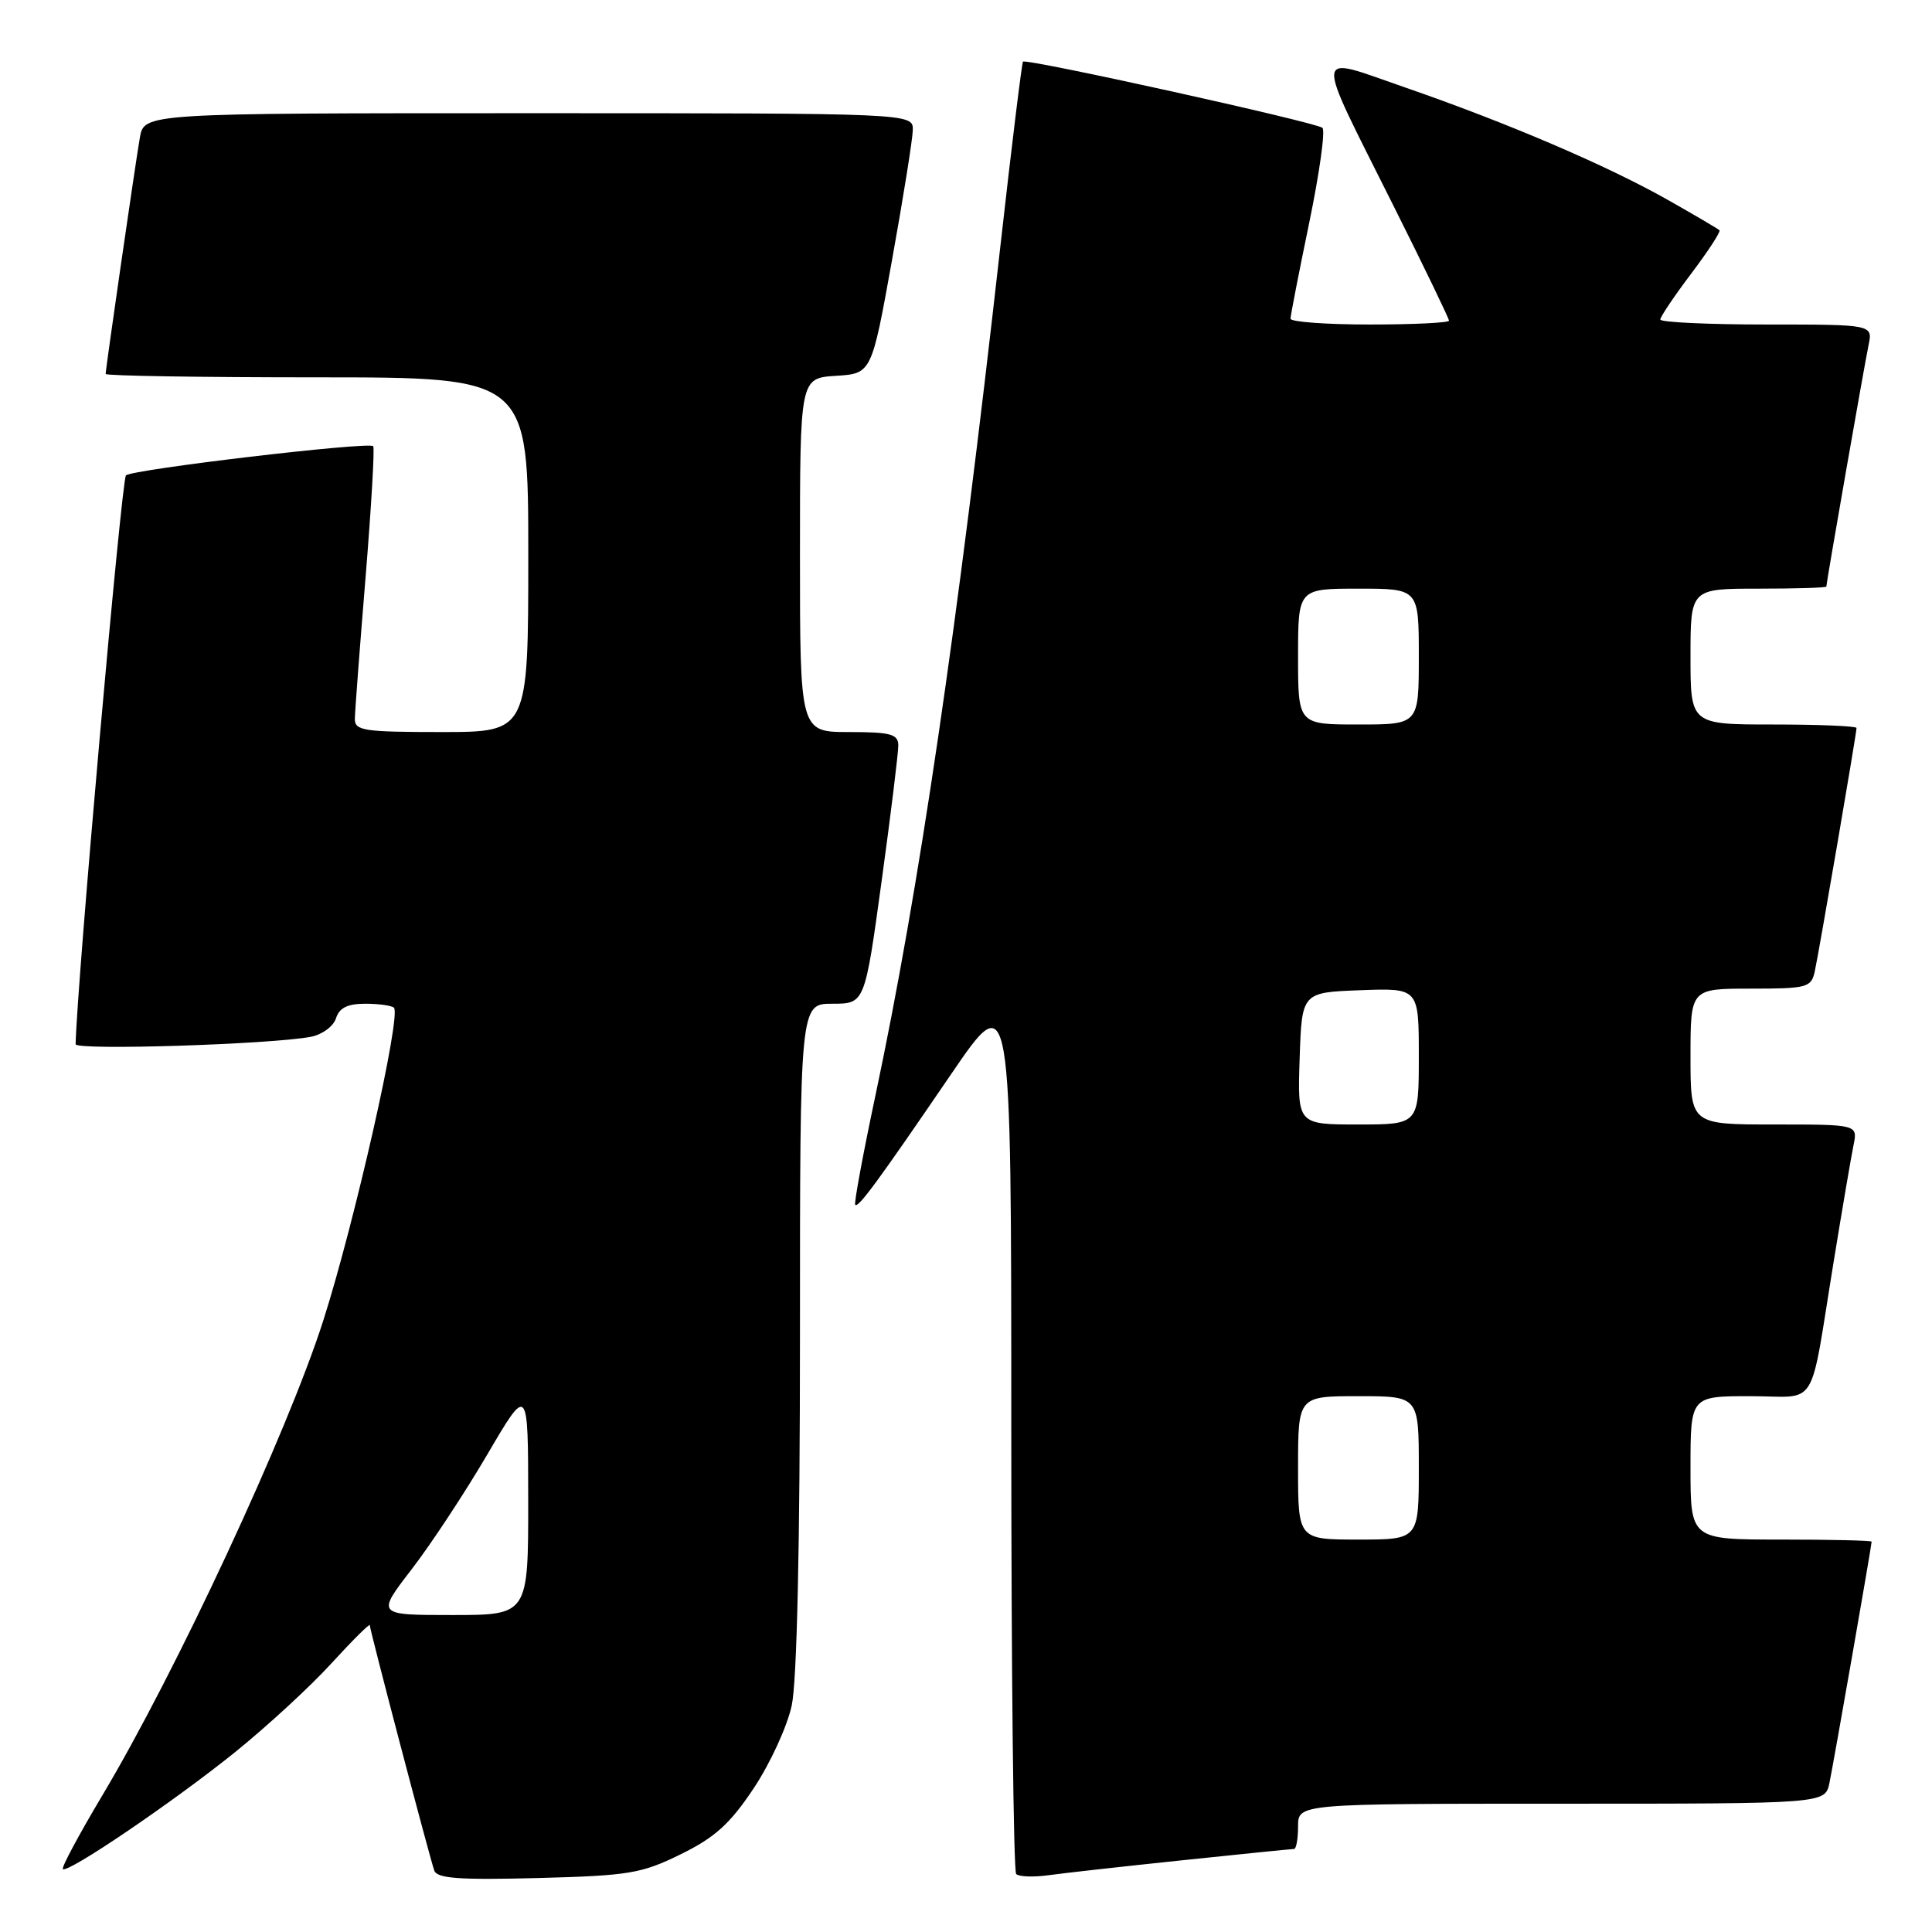 <?xml version="1.0" encoding="UTF-8" standalone="no"?>
<!DOCTYPE svg PUBLIC "-//W3C//DTD SVG 1.1//EN" "http://www.w3.org/Graphics/SVG/1.1/DTD/svg11.dtd" >
<svg xmlns="http://www.w3.org/2000/svg" xmlns:xlink="http://www.w3.org/1999/xlink" version="1.1" viewBox="0 0 256 256">
 <g >
 <path fill="currentColor"
d=" M 90.20 245.70 C 94.73 243.48 96.72 241.68 99.86 236.97 C 102.04 233.70 104.32 228.75 104.91 225.97 C 105.60 222.76 106.00 204.80 106.00 176.95 C 106.00 133.00 106.00 133.00 110.29 133.00 C 114.59 133.00 114.59 133.00 116.82 116.75 C 118.05 107.81 119.04 99.71 119.03 98.75 C 119.00 97.27 118.01 97.00 112.50 97.00 C 106.00 97.00 106.00 97.00 106.00 73.55 C 106.00 50.11 106.00 50.11 110.75 49.80 C 115.49 49.50 115.49 49.50 118.19 34.50 C 119.68 26.25 120.92 18.49 120.95 17.25 C 121.00 15.00 121.00 15.00 70.05 15.00 C 19.09 15.00 19.09 15.00 18.53 18.25 C 17.91 21.84 14.00 48.85 14.00 49.55 C 14.00 49.80 26.60 50.00 42.00 50.00 C 70.00 50.00 70.00 50.00 70.00 73.50 C 70.00 97.00 70.00 97.00 58.50 97.00 C 48.21 97.00 47.00 96.82 47.02 95.25 C 47.03 94.29 47.67 85.85 48.44 76.50 C 49.20 67.15 49.66 59.33 49.45 59.12 C 48.83 58.50 17.58 62.19 16.69 62.99 C 16.11 63.51 10.19 130.37 10.02 138.36 C 10.00 139.21 35.91 138.39 41.20 137.38 C 42.69 137.09 44.19 135.99 44.52 134.93 C 44.96 133.54 46.05 133.00 48.40 133.00 C 50.20 133.00 51.91 133.24 52.20 133.53 C 53.20 134.53 46.98 162.03 42.83 175.00 C 38.07 189.86 23.36 221.48 13.56 237.90 C 10.48 243.06 8.12 247.46 8.33 247.66 C 8.95 248.28 23.02 238.72 31.15 232.17 C 35.36 228.77 41.10 223.49 43.90 220.42 C 46.71 217.35 49.00 215.07 49.00 215.35 C 49.00 215.97 56.88 245.94 57.54 247.85 C 57.91 248.91 60.81 249.12 71.26 248.85 C 83.36 248.53 84.99 248.26 90.20 245.70 Z  M 156.71 246.49 C 164.52 245.67 171.16 245.00 171.46 245.00 C 171.76 245.00 172.00 243.65 172.00 242.00 C 172.00 239.00 172.00 239.00 206.92 239.00 C 241.84 239.00 241.84 239.00 242.41 236.25 C 242.98 233.51 248.00 204.80 248.00 204.28 C 248.00 204.12 242.60 204.00 236.00 204.00 C 224.00 204.00 224.00 204.00 224.00 194.50 C 224.00 185.00 224.00 185.00 231.92 185.00 C 241.10 185.00 239.68 187.31 243.00 167.00 C 244.12 160.12 245.29 153.26 245.60 151.75 C 246.16 149.00 246.16 149.00 235.08 149.00 C 224.00 149.00 224.00 149.00 224.00 140.00 C 224.00 131.00 224.00 131.00 231.98 131.00 C 239.44 131.00 239.99 130.85 240.46 128.75 C 241.01 126.25 246.00 97.18 246.00 96.46 C 246.00 96.21 241.05 96.00 235.00 96.00 C 224.00 96.00 224.00 96.00 224.00 87.00 C 224.00 78.00 224.00 78.00 233.00 78.00 C 237.95 78.00 242.00 77.88 242.00 77.72 C 242.00 77.20 247.02 48.49 247.59 45.75 C 248.16 43.00 248.16 43.00 234.08 43.00 C 226.34 43.00 220.00 42.70 220.00 42.34 C 220.00 41.98 221.84 39.24 224.09 36.26 C 226.34 33.28 228.03 30.69 227.84 30.51 C 227.65 30.32 224.57 28.51 221.00 26.49 C 212.94 21.93 199.72 16.27 186.19 11.59 C 173.85 7.33 173.99 5.95 184.63 27.24 C 188.69 35.34 192.00 42.21 192.00 42.49 C 192.00 42.77 187.28 43.00 181.50 43.00 C 175.72 43.00 171.00 42.65 171.00 42.23 C 171.00 41.80 172.12 36.08 173.48 29.51 C 174.84 22.93 175.63 17.28 175.23 16.94 C 174.34 16.19 135.94 7.70 135.55 8.17 C 135.40 8.35 134.05 19.30 132.57 32.50 C 126.83 83.56 121.78 117.88 116.01 145.11 C 114.35 152.93 113.14 159.48 113.32 159.65 C 113.74 160.07 116.33 156.54 126.05 142.30 C 134.00 130.66 134.00 130.66 134.00 189.16 C 134.00 221.34 134.29 247.96 134.65 248.32 C 135.01 248.68 136.93 248.75 138.90 248.48 C 140.88 248.20 148.89 247.31 156.71 246.49 Z  M 54.53 207.96 C 57.09 204.64 61.61 197.78 64.58 192.71 C 69.98 183.50 69.98 183.50 69.99 198.75 C 70.00 214.00 70.00 214.00 59.94 214.00 C 49.88 214.00 49.88 214.00 54.53 207.96 Z  M 172.00 194.50 C 172.00 185.00 172.00 185.00 180.00 185.00 C 188.00 185.00 188.00 185.00 188.00 194.50 C 188.00 204.00 188.00 204.00 180.00 204.00 C 172.00 204.00 172.00 204.00 172.00 194.50 Z  M 172.21 140.25 C 172.50 131.50 172.50 131.50 180.25 131.21 C 188.00 130.92 188.00 130.92 188.00 139.96 C 188.00 149.00 188.00 149.00 179.96 149.00 C 171.92 149.00 171.92 149.00 172.21 140.25 Z  M 172.00 87.00 C 172.00 78.00 172.00 78.00 180.00 78.00 C 188.00 78.00 188.00 78.00 188.00 87.00 C 188.00 96.00 188.00 96.00 180.00 96.00 C 172.00 96.00 172.00 96.00 172.00 87.00 Z "/>
</g>
</svg>